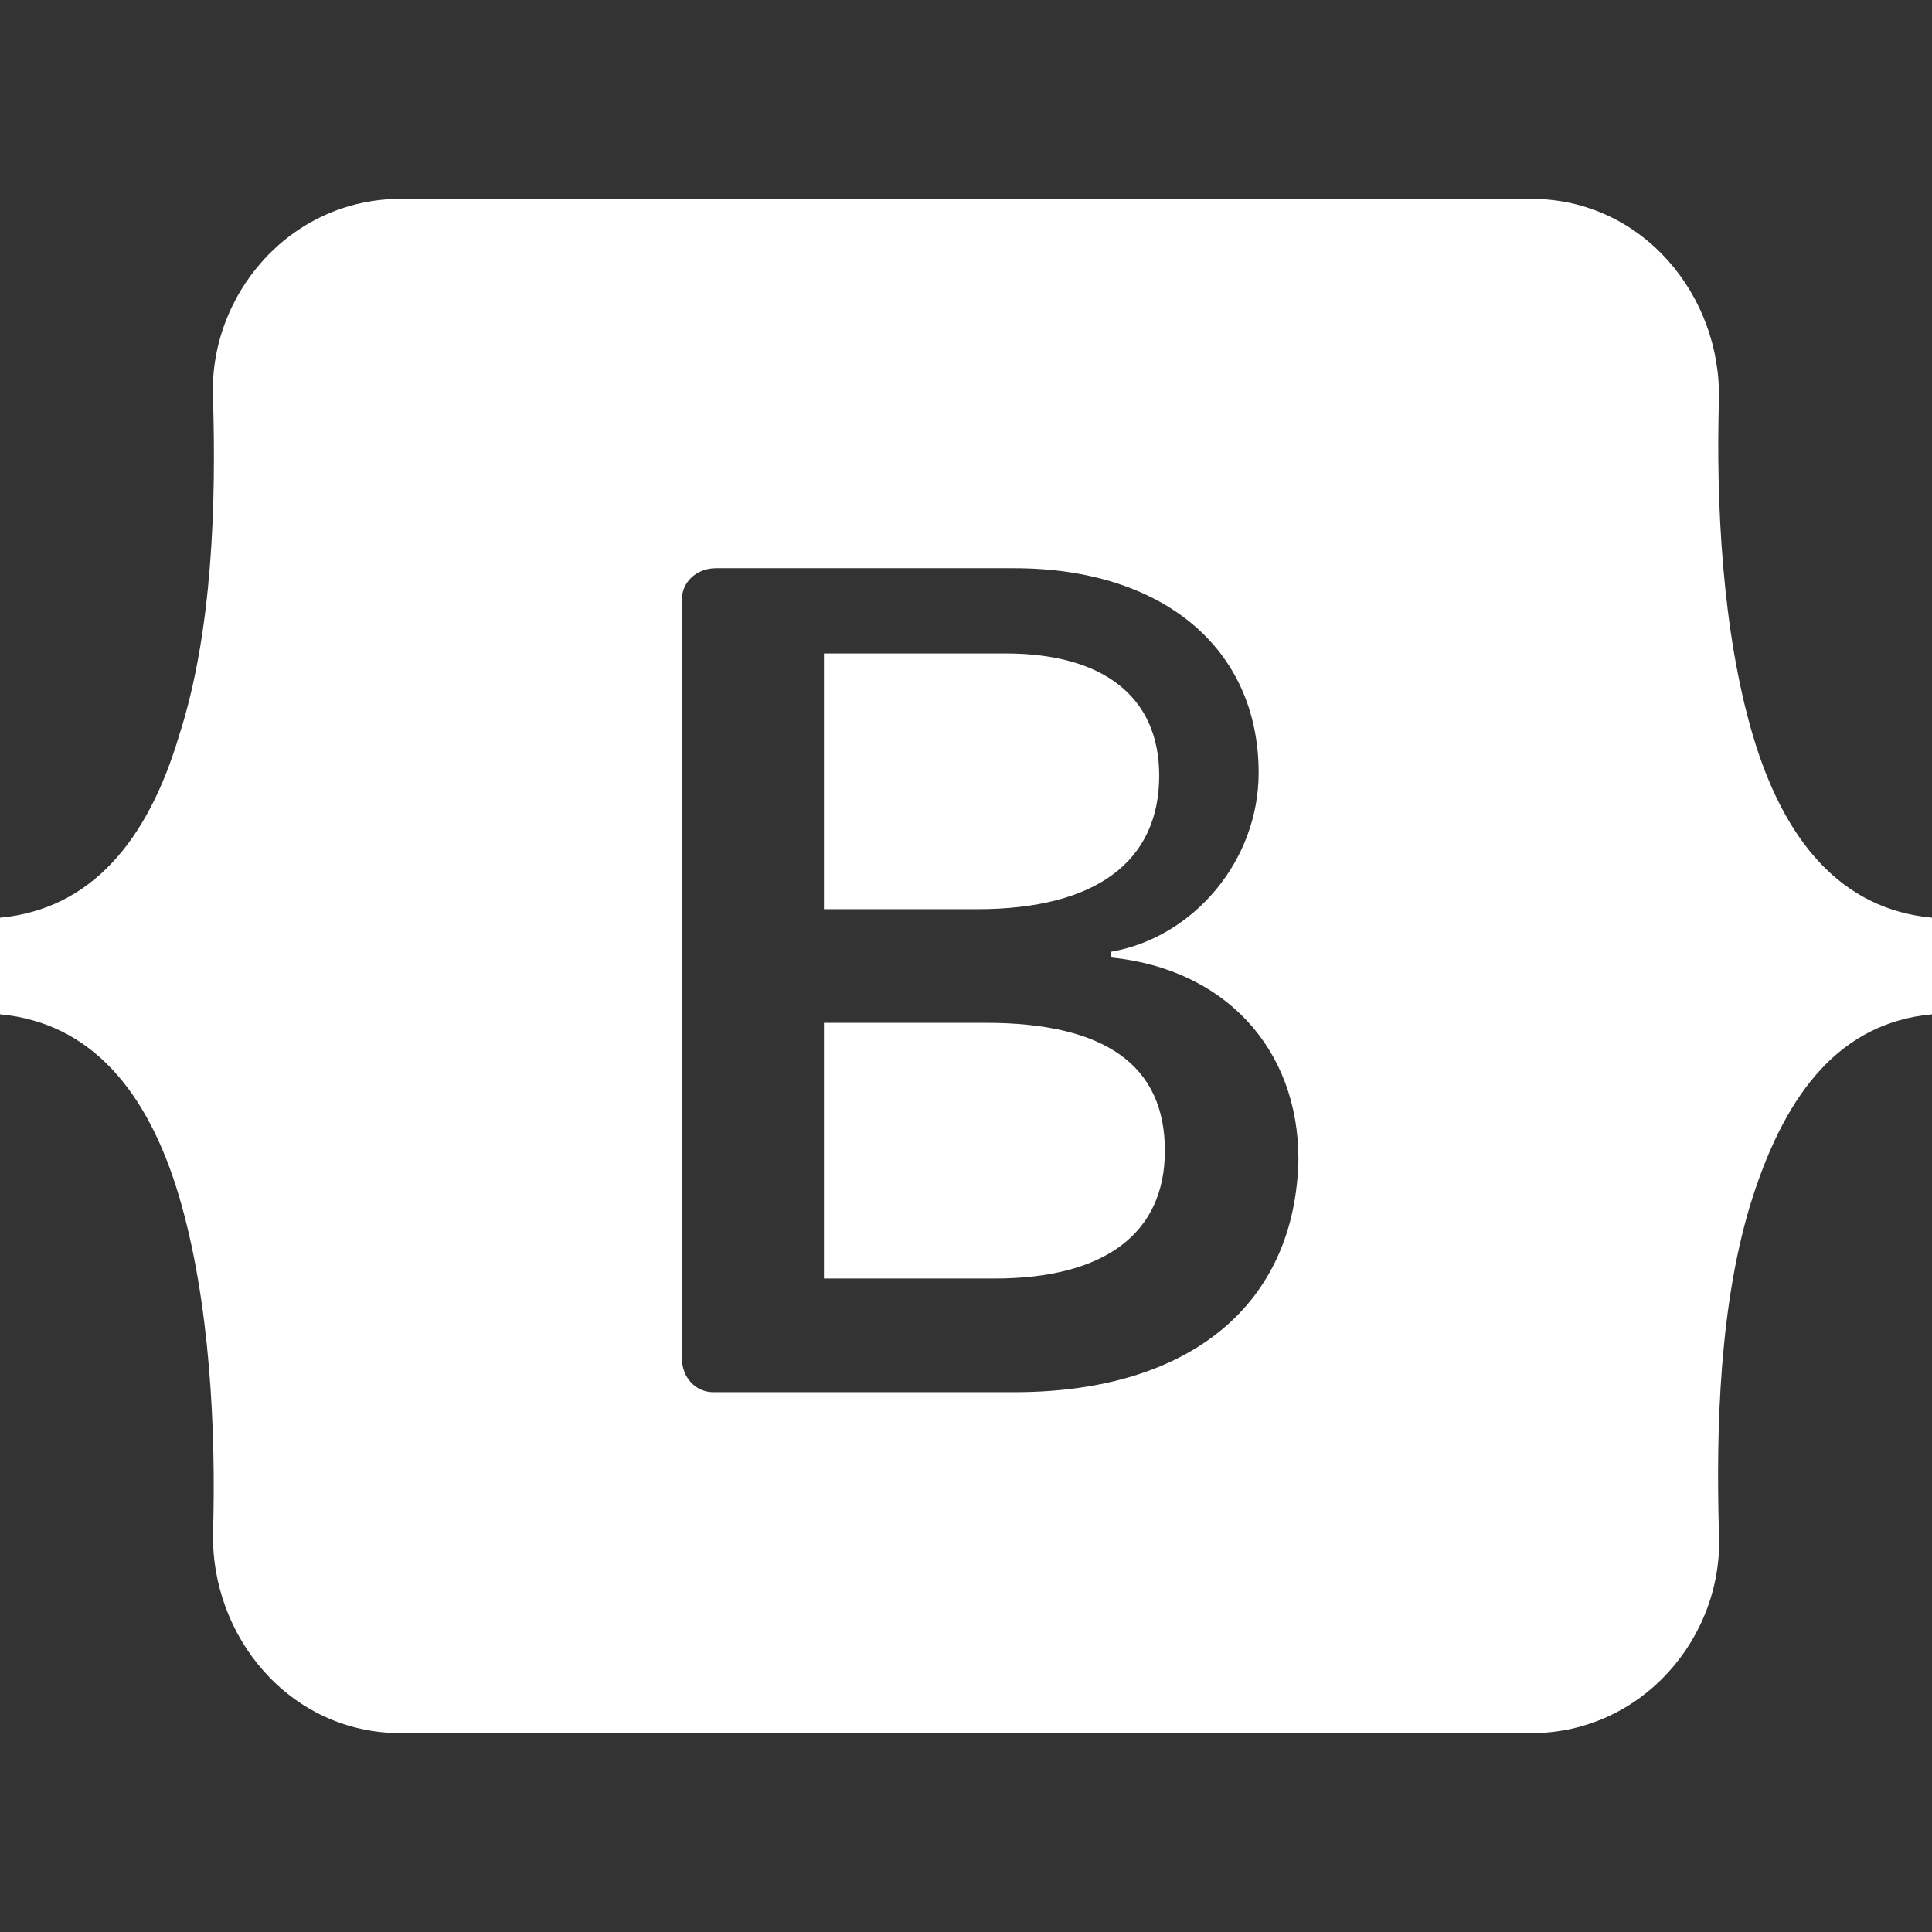 <?xml version="1.0" encoding="utf-8"?>
<!-- Generator: Adobe Illustrator 25.2.3, SVG Export Plug-In . SVG Version: 6.00 Build 0)  -->
<svg version="1.1" baseProfile="basic" id="Layer_1"
	 xmlns="http://www.w3.org/2000/svg" xmlns:xlink="http://www.w3.org/1999/xlink" x="0px" y="0px" viewBox="0 0 68 68"
	 xml:space="preserve">
<rect x="0" y="0" width="68" height="68" fill="#333333" stroke="none"/>
<rect x="-457" y="-22" display="none" fill="#2B2B60" width="762" height="265"/>
<g>
	<path fill-rule="evenodd" clip-rule="evenodd" fill="#FFFFFF" d="M35.4,23H29v9h5.4c4.2,0,6.4-1.7,6.4-4.7
		C40.8,24.5,38.8,23,35.4,23z M34.7,36H29v9h6c3.9,0,6-1.6,6-4.5C41,37.5,38.9,36,34.7,36z M34.7,36H29v9h6c3.9,0,6-1.6,6-4.5
		C41,37.5,38.9,36,34.7,36z M35.4,23H29v9h5.4c4.2,0,6.4-1.7,6.4-4.7C40.8,24.5,38.8,23,35.4,23z M35.4,23H29v9h5.4
		c4.2,0,6.4-1.7,6.4-4.7C40.8,24.5,38.8,23,35.4,23z M34.7,36H29v9h6c3.9,0,6-1.6,6-4.5C41,37.5,38.9,36,34.7,36z M34.7,36H29v9h6
		c3.9,0,6-1.6,6-4.5C41,37.5,38.9,36,34.7,36z M35.4,23H29v9h5.4c4.2,0,6.4-1.7,6.4-4.7C40.8,24.5,38.8,23,35.4,23z M35.4,23H29v9
		h5.4c4.2,0,6.4-1.7,6.4-4.7C40.8,24.5,38.8,23,35.4,23z M34.7,36H29v9h6c3.9,0,6-1.6,6-4.5C41,37.5,38.9,36,34.7,36z M34.7,36H29v9
		h6c3.9,0,6-1.6,6-4.5C41,37.5,38.9,36,34.7,36z M35.4,23H29v9h5.4c4.2,0,6.4-1.7,6.4-4.7C40.8,24.5,38.8,23,35.4,23z M35.4,23H29v9
		h5.4c4.2,0,6.4-1.7,6.4-4.7C40.8,24.5,38.8,23,35.4,23z M34.7,36H29v9h6c3.9,0,6-1.6,6-4.5C41,37.5,38.9,36,34.7,36z M34.7,36H29v9
		h6c3.9,0,6-1.6,6-4.5C41,37.5,38.9,36,34.7,36z M35.4,23H29v9h5.4c4.2,0,6.4-1.7,6.4-4.7C40.8,24.5,38.8,23,35.4,23z M35.4,23H29v9
		h5.4c4.2,0,6.4-1.7,6.4-4.7C40.8,24.5,38.8,23,35.4,23z M34.7,36H29v9h6c3.9,0,6-1.6,6-4.5C41,37.5,38.9,36,34.7,36z M34.7,36H29v9
		h6c3.9,0,6-1.6,6-4.5C41,37.5,38.9,36,34.7,36z M35.4,23H29v9h5.4c4.2,0,6.4-1.7,6.4-4.7C40.8,24.5,38.8,23,35.4,23z M35.4,23H29v9
		h5.4c4.2,0,6.4-1.7,6.4-4.7C40.8,24.5,38.8,23,35.4,23z M34.7,36H29v9h6c3.9,0,6-1.6,6-4.5C41,37.5,38.9,36,34.7,36z M34.7,36H29v9
		h6c3.9,0,6-1.6,6-4.5C41,37.5,38.9,36,34.7,36z M35.4,23H29v9h5.4c4.2,0,6.4-1.7,6.4-4.7C40.8,24.5,38.8,23,35.4,23z M35.4,23H29v9
		h5.4c4.2,0,6.4-1.7,6.4-4.7C40.8,24.5,38.8,23,35.4,23z M34.7,36H29v9h6c3.9,0,6-1.6,6-4.5C41,37.5,38.9,36,34.7,36z M34.7,36H29v9
		h6c3.9,0,6-1.6,6-4.5C41,37.5,38.9,36,34.7,36z M35.4,23H29v9h5.4c4.2,0,6.4-1.7,6.4-4.7C40.8,24.5,38.8,23,35.4,23z M35.4,23H29v9
		h5.4c4.2,0,6.4-1.7,6.4-4.7C40.8,24.5,38.8,23,35.4,23z M34.7,36H29v9h6c3.9,0,6-1.6,6-4.5C41,37.5,38.9,36,34.7,36z M34.7,36H29v9
		h6c3.9,0,6-1.6,6-4.5C41,37.5,38.9,36,34.7,36z M35.4,23H29v9h5.4c4.2,0,6.4-1.7,6.4-4.7C40.8,24.5,38.8,23,35.4,23z M35.4,23H29v9
		h5.4c4.2,0,6.4-1.7,6.4-4.7C40.8,24.5,38.8,23,35.4,23z M34.7,36H29v9h6c3.9,0,6-1.6,6-4.5C41,37.5,38.9,36,34.7,36z M34.7,36H29v9
		h6c3.9,0,6-1.6,6-4.5C41,37.5,38.9,36,34.7,36z M35.4,23H29v9h5.4c4.2,0,6.4-1.7,6.4-4.7C40.8,24.5,38.8,23,35.4,23z M35.4,23H29v9
		h5.4c4.2,0,6.4-1.7,6.4-4.7C40.8,24.5,38.8,23,35.4,23z M34.7,36H29v9h6c3.9,0,6-1.6,6-4.5C41,37.5,38.9,36,34.7,36z M34.7,36H29v9
		h6c3.9,0,6-1.6,6-4.5C41,37.5,38.9,36,34.7,36z M40.8,27.3c0-2.8-2-4.3-5.4-4.3H29v9h5.4C38.5,32,40.8,30.3,40.8,27.3z M61.7,25.9
		c-1.1-3.7-1.3-8.3-1.2-11.8c0.1-3.7-2.7-7.1-6.6-7.1H14.1c-3.9,0-6.8,3.4-6.6,7.1c0.1,3.5,0,8.1-1.2,11.8C5.2,29.6,3.2,32,0,32.3
		v3.4c3.2,0.3,5.2,2.7,6.3,6.4c1.1,3.7,1.3,8.3,1.2,11.8c-0.1,3.7,2.7,7.1,6.6,7.1h39.8c3.9,0,6.8-3.4,6.6-7.1
		c-0.1-3.5,0-8.1,1.2-11.8c1.2-3.7,3.1-6.1,6.3-6.4v-3.4C64.8,32,62.8,29.6,61.7,25.9z M35.7,49H25.1c-0.6,0-1.1-0.5-1.1-1.2V21.1
		c0-0.6,0.5-1.1,1.2-1.1h10.5c5.2,0,8.6,2.8,8.6,7.2c0,3.1-2.3,5.8-5.2,6.3v0.2c4,0.4,6.6,3.2,6.6,7.1C45.6,45.9,41.9,49,35.7,49z
		 M34.7,36H29v9h6c3.9,0,6-1.6,6-4.5C41,37.5,38.9,36,34.7,36z M40.8,27.3c0-2.8-2-4.3-5.4-4.3H29v9h5.4
		C38.5,32,40.8,30.3,40.8,27.3z M35.4,23H29v9h5.4c4.2,0,6.4-1.7,6.4-4.7C40.8,24.5,38.8,23,35.4,23z M34.7,36H29v9h6
		c3.9,0,6-1.6,6-4.5C41,37.5,38.9,36,34.7,36z M34.7,36H29v9h6c3.9,0,6-1.6,6-4.5C41,37.5,38.9,36,34.7,36z M35.4,23H29v9h5.4
		c4.2,0,6.4-1.7,6.4-4.7C40.8,24.5,38.8,23,35.4,23z M35.4,23H29v9h5.4c4.2,0,6.4-1.7,6.4-4.7C40.8,24.5,38.8,23,35.4,23z M34.7,36
		H29v9h6c3.9,0,6-1.6,6-4.5C41,37.5,38.9,36,34.7,36z M34.7,36H29v9h6c3.9,0,6-1.6,6-4.5C41,37.5,38.9,36,34.7,36z M35.4,23H29v9
		h5.4c4.2,0,6.4-1.7,6.4-4.7C40.8,24.5,38.8,23,35.4,23z M35.4,23H29v9h5.4c4.2,0,6.4-1.7,6.4-4.7C40.8,24.5,38.8,23,35.4,23z
		 M34.7,36H29v9h6c3.9,0,6-1.6,6-4.5C41,37.5,38.9,36,34.7,36z M34.7,36H29v9h6c3.9,0,6-1.6,6-4.5C41,37.5,38.9,36,34.7,36z
		 M35.4,23H29v9h5.4c4.2,0,6.4-1.7,6.4-4.7C40.8,24.5,38.8,23,35.4,23z M35.4,23H29v9h5.4c4.2,0,6.4-1.7,6.4-4.7
		C40.8,24.5,38.8,23,35.4,23z M34.7,36H29v9h6c3.9,0,6-1.6,6-4.5C41,37.5,38.9,36,34.7,36z M34.7,36H29v9h6c3.9,0,6-1.6,6-4.5
		C41,37.5,38.9,36,34.7,36z M35.4,23H29v9h5.4c4.2,0,6.4-1.7,6.4-4.7C40.8,24.5,38.8,23,35.4,23z M35.4,23H29v9h5.4
		c4.2,0,6.4-1.7,6.4-4.7C40.8,24.5,38.8,23,35.4,23z M34.7,36H29v9h6c3.9,0,6-1.6,6-4.5C41,37.5,38.9,36,34.7,36z M34.7,36H29v9h6
		c3.9,0,6-1.6,6-4.5C41,37.5,38.9,36,34.7,36z M35.4,23H29v9h5.4c4.2,0,6.4-1.7,6.4-4.7C40.8,24.5,38.8,23,35.4,23z M35.4,23H29v9
		h5.4c4.2,0,6.4-1.7,6.4-4.7C40.8,24.5,38.8,23,35.4,23z M34.7,36H29v9h6c3.9,0,6-1.6,6-4.5C41,37.5,38.9,36,34.7,36z M34.7,36H29v9
		h6c3.9,0,6-1.6,6-4.5C41,37.5,38.9,36,34.7,36z M35.4,23H29v9h5.4c4.2,0,6.4-1.7,6.4-4.7C40.8,24.5,38.8,23,35.4,23z M35.4,23H29v9
		h5.4c4.2,0,6.4-1.7,6.4-4.7C40.8,24.5,38.8,23,35.4,23z M34.7,36H29v9h6c3.9,0,6-1.6,6-4.5C41,37.5,38.9,36,34.7,36z M34.7,36H29v9
		h6c3.9,0,6-1.6,6-4.5C41,37.5,38.9,36,34.7,36z M35.4,23H29v9h5.4c4.2,0,6.4-1.7,6.4-4.7C40.8,24.5,38.8,23,35.4,23z M35.4,23H29v9
		h5.4c4.2,0,6.4-1.7,6.4-4.7C40.8,24.5,38.8,23,35.4,23z M34.7,36H29v9h6c3.9,0,6-1.6,6-4.5C41,37.5,38.9,36,34.7,36z M34.7,36H29v9
		h6c3.9,0,6-1.6,6-4.5C41,37.5,38.9,36,34.7,36z M35.4,23H29v9h5.4c4.2,0,6.4-1.7,6.4-4.7C40.8,24.5,38.8,23,35.4,23z M35.4,23H29v9
		h5.4c4.2,0,6.4-1.7,6.4-4.7C40.8,24.5,38.8,23,35.4,23z M34.7,36H29v9h6c3.9,0,6-1.6,6-4.5C41,37.5,38.9,36,34.7,36z M34.7,36H29v9
		h6c3.9,0,6-1.6,6-4.5C41,37.5,38.9,36,34.7,36z M35.4,23H29v9h5.4c4.2,0,6.4-1.7,6.4-4.7C40.8,24.5,38.8,23,35.4,23z M35.4,23H29v9
		h5.4c4.2,0,6.4-1.7,6.4-4.7C40.8,24.5,38.8,23,35.4,23z M34.7,36H29v9h6c3.9,0,6-1.6,6-4.5C41,37.5,38.9,36,34.7,36z M35.4,23H29v9
		h5.4c4.2,0,6.4-1.7,6.4-4.7C40.8,24.5,38.8,23,35.4,23z M34.7,36H29v9h6c3.9,0,6-1.6,6-4.5C41,37.5,38.9,36,34.7,36z"/>
</g>
</svg>
